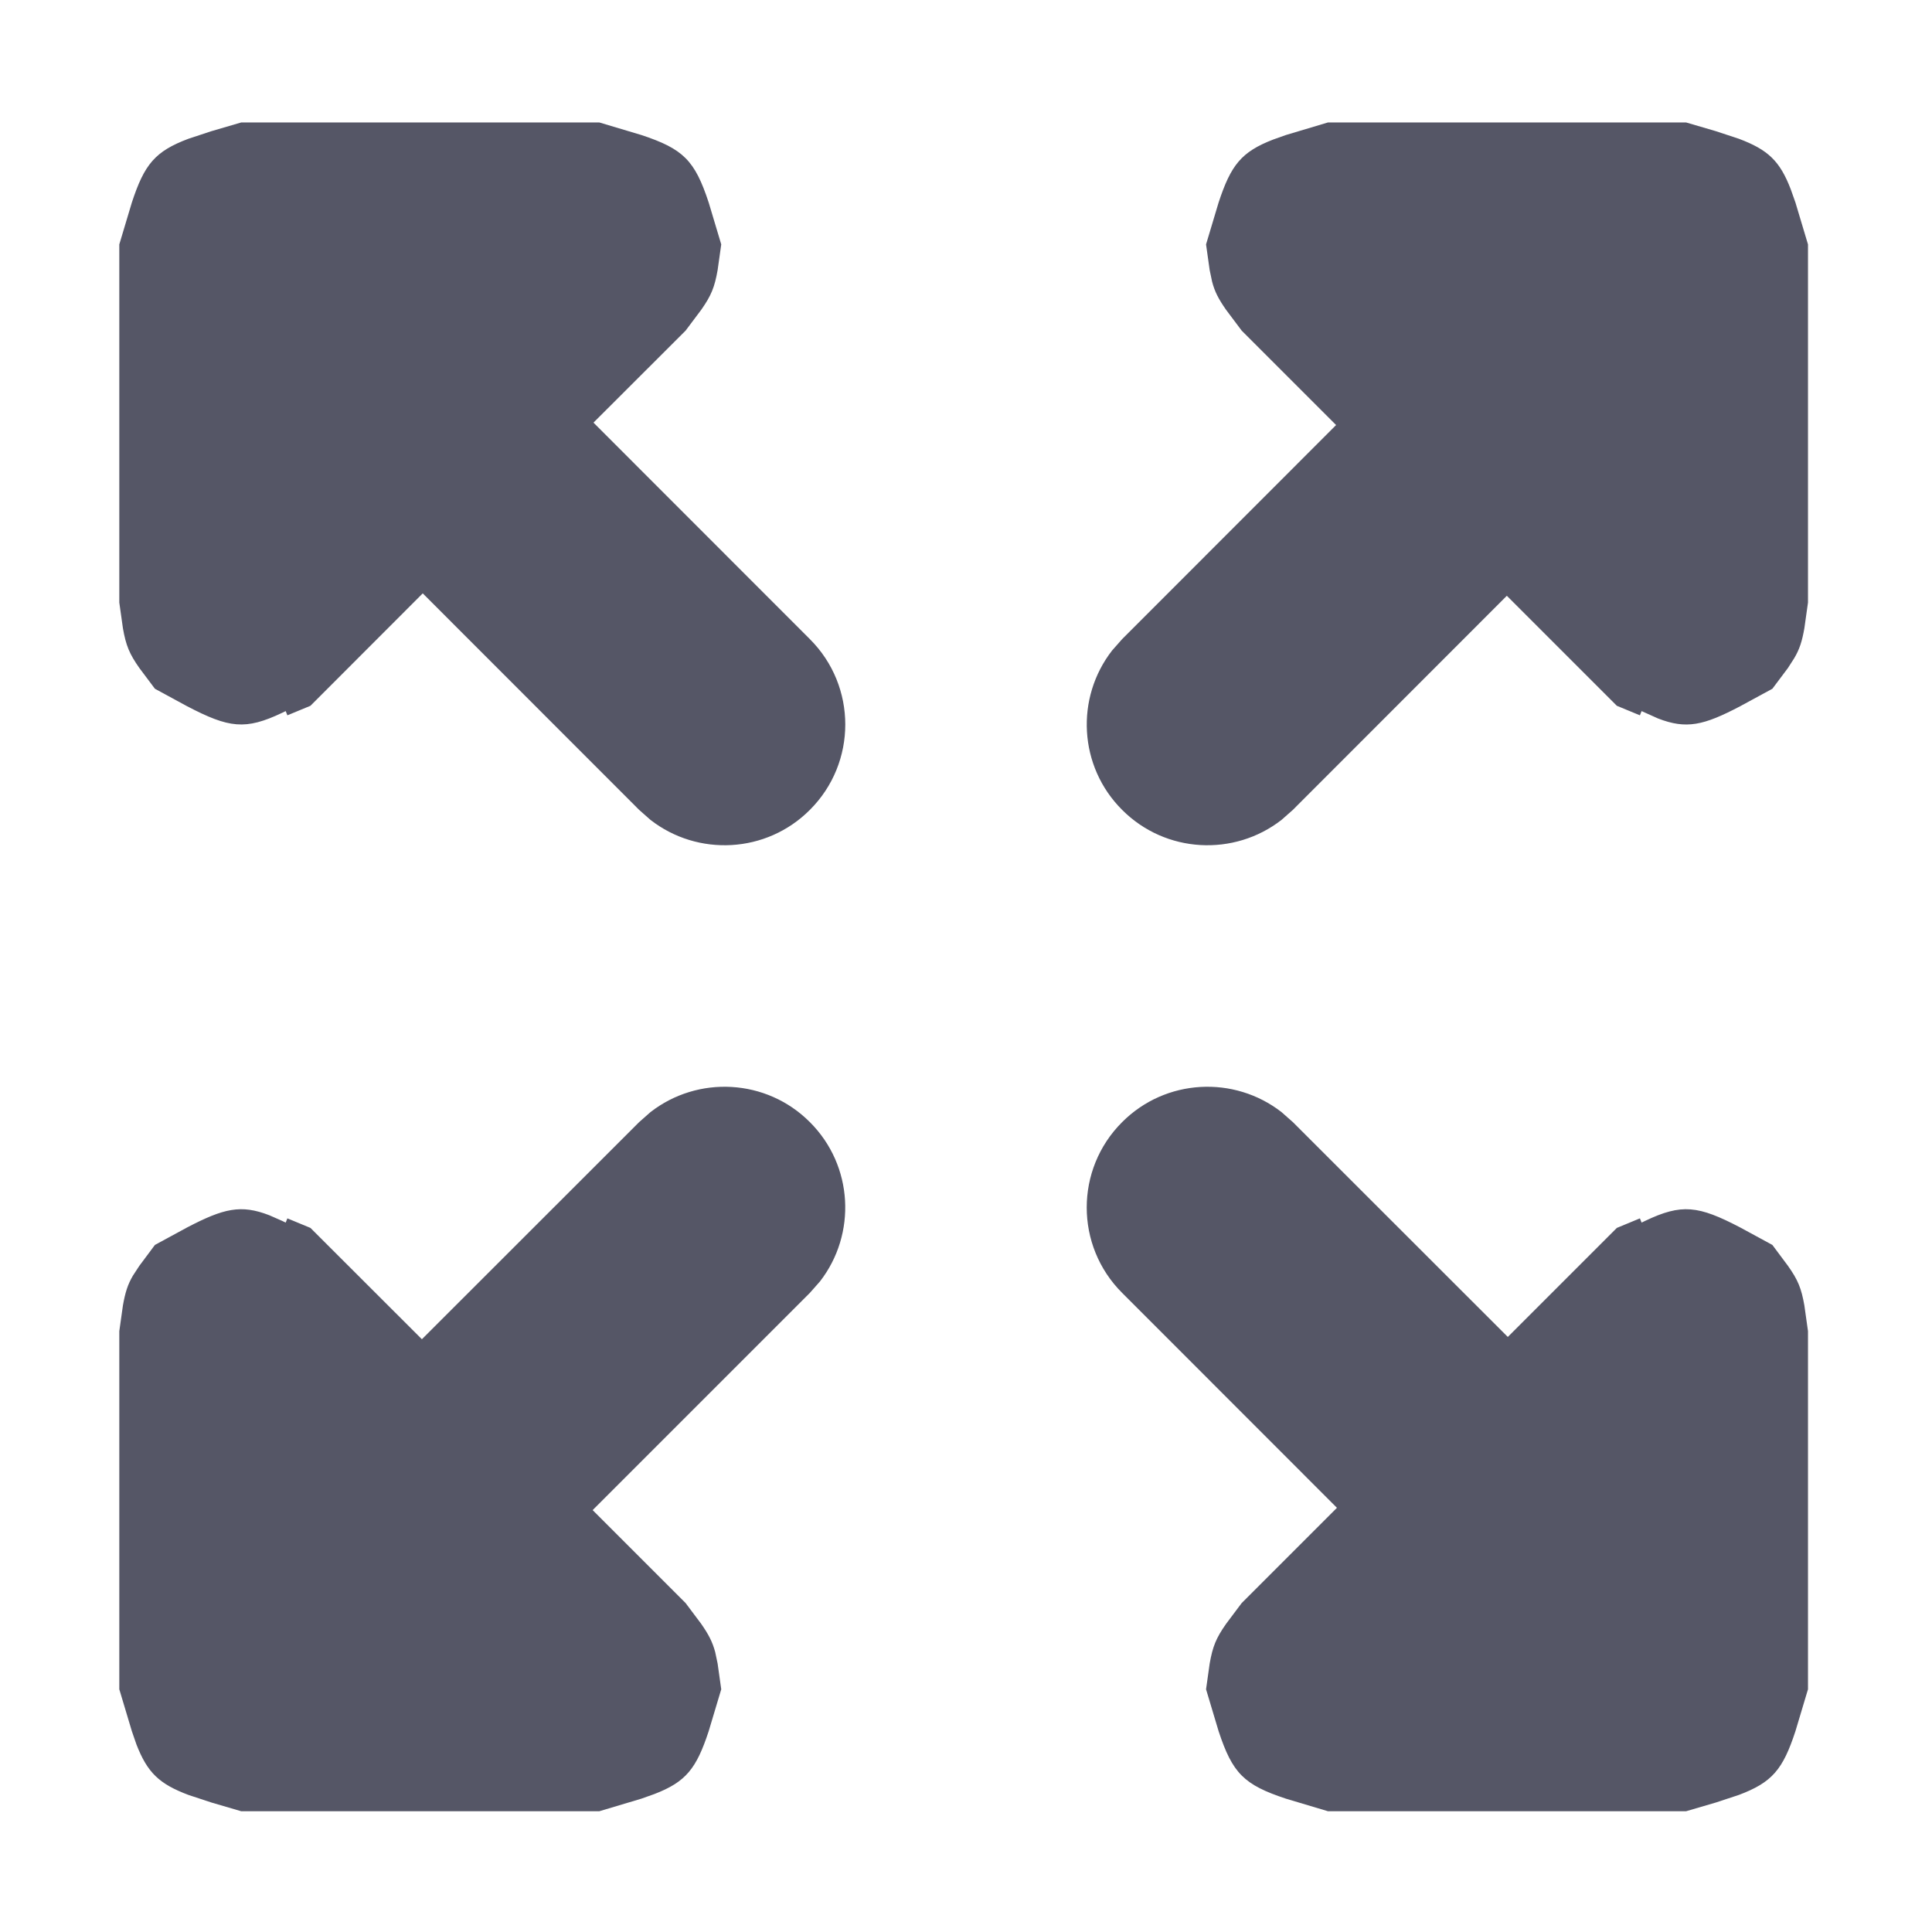<?xml version="1.0" encoding="UTF-8"?>
<svg width="16px" height="16px" viewBox="0 0 16 16" version="1.1" xmlns="http://www.w3.org/2000/svg" xmlns:xlink="http://www.w3.org/1999/xlink">
    <title>icon_qianping备份</title>
    <g id="icon_qianping备份" stroke="none" stroke-width="1" fill="none" fill-rule="evenodd">
        <g id="icon_qianping">
            <rect id="Rectangle-4" x="0" y="0" width="16" height="16"></rect>
            <path d="M6.707,9.293 C7.068,9.653 7.095,10.221 6.79,10.613 L6.707,10.707 L4.908,12.506 L5.678,13.276 L5.807,13.448 C5.869,13.537 5.9,13.597 5.923,13.682 L5.943,13.777 L5.973,13.99 L5.869,14.337 C5.767,14.647 5.681,14.757 5.418,14.858 L5.311,14.896 L4.963,15 L1.998,15 L1.752,14.928 L1.561,14.865 C1.319,14.774 1.221,14.681 1.13,14.447 L1.092,14.337 L0.988,13.99 L0.988,11.024 L1.018,10.811 C1.037,10.704 1.057,10.639 1.101,10.564 L1.154,10.483 L1.283,10.31 L1.55,10.165 C1.853,10.007 1.995,9.973 2.23,10.064 L2.337,10.111 L2.366,10.125 L2.38,10.09 L2.571,10.169 L3.494,11.091 L5.293,9.293 L5.387,9.21 C5.779,8.905 6.347,8.932 6.707,9.293 Z M10.613,9.21 L10.707,9.293 L12.487,11.072 L13.39,10.169 L13.581,10.09 L13.595,10.125 L13.624,10.111 C13.928,9.966 14.064,9.984 14.411,10.165 L14.678,10.31 L14.807,10.483 C14.89,10.6 14.918,10.669 14.943,10.811 L14.973,11.024 L14.973,13.99 L14.869,14.337 C14.765,14.654 14.677,14.761 14.4,14.865 L14.209,14.928 L13.963,15 L10.998,15 L10.65,14.896 C10.302,14.781 10.207,14.686 10.092,14.337 L9.988,13.99 L10.018,13.777 C10.043,13.635 10.071,13.566 10.154,13.448 L10.283,13.276 L11.072,12.487 L9.293,10.707 C8.902,10.317 8.902,9.683 9.293,9.293 C9.653,8.932 10.221,8.905 10.613,9.21 Z M13.963,1.014 L14.209,1.086 L14.4,1.149 C14.642,1.24 14.74,1.333 14.83,1.567 L14.869,1.677 L14.973,2.024 L14.973,4.99 L14.943,5.203 C14.924,5.31 14.904,5.375 14.859,5.451 L14.807,5.532 L14.678,5.704 L14.411,5.849 C14.108,6.008 13.966,6.041 13.731,5.95 L13.595,5.889 L13.581,5.924 L13.39,5.845 L12.479,4.934 L10.707,6.707 L10.613,6.79 C10.221,7.095 9.653,7.068 9.293,6.707 C8.932,6.347 8.905,5.779 9.21,5.387 L9.293,5.293 L11.065,3.52 L10.283,2.738 L10.154,2.566 C10.092,2.477 10.06,2.417 10.038,2.332 L10.018,2.237 L9.988,2.024 L10.092,1.677 C10.194,1.367 10.28,1.258 10.543,1.156 L10.65,1.118 L10.998,1.014 L13.963,1.014 Z M4.963,1.014 L5.311,1.118 C5.659,1.233 5.754,1.328 5.869,1.677 L5.973,2.024 L5.943,2.237 C5.918,2.379 5.89,2.448 5.807,2.566 L5.678,2.738 L4.915,3.5 L6.707,5.293 C7.098,5.683 7.098,6.317 6.707,6.707 C6.347,7.068 5.779,7.095 5.387,6.79 L5.293,6.707 L3.501,4.914 L2.571,5.845 L2.38,5.924 L2.366,5.889 L2.337,5.903 C2.032,6.048 1.897,6.03 1.55,5.849 L1.283,5.704 L1.154,5.532 C1.071,5.414 1.043,5.345 1.018,5.203 L0.988,4.99 L0.988,2.024 L1.092,1.677 C1.196,1.36 1.284,1.253 1.561,1.149 L1.752,1.086 L1.998,1.014 L4.963,1.014 Z" id="形状" fill="#555666" fill-rule="nonzero"></path>
        </g>
    </g>
</svg>